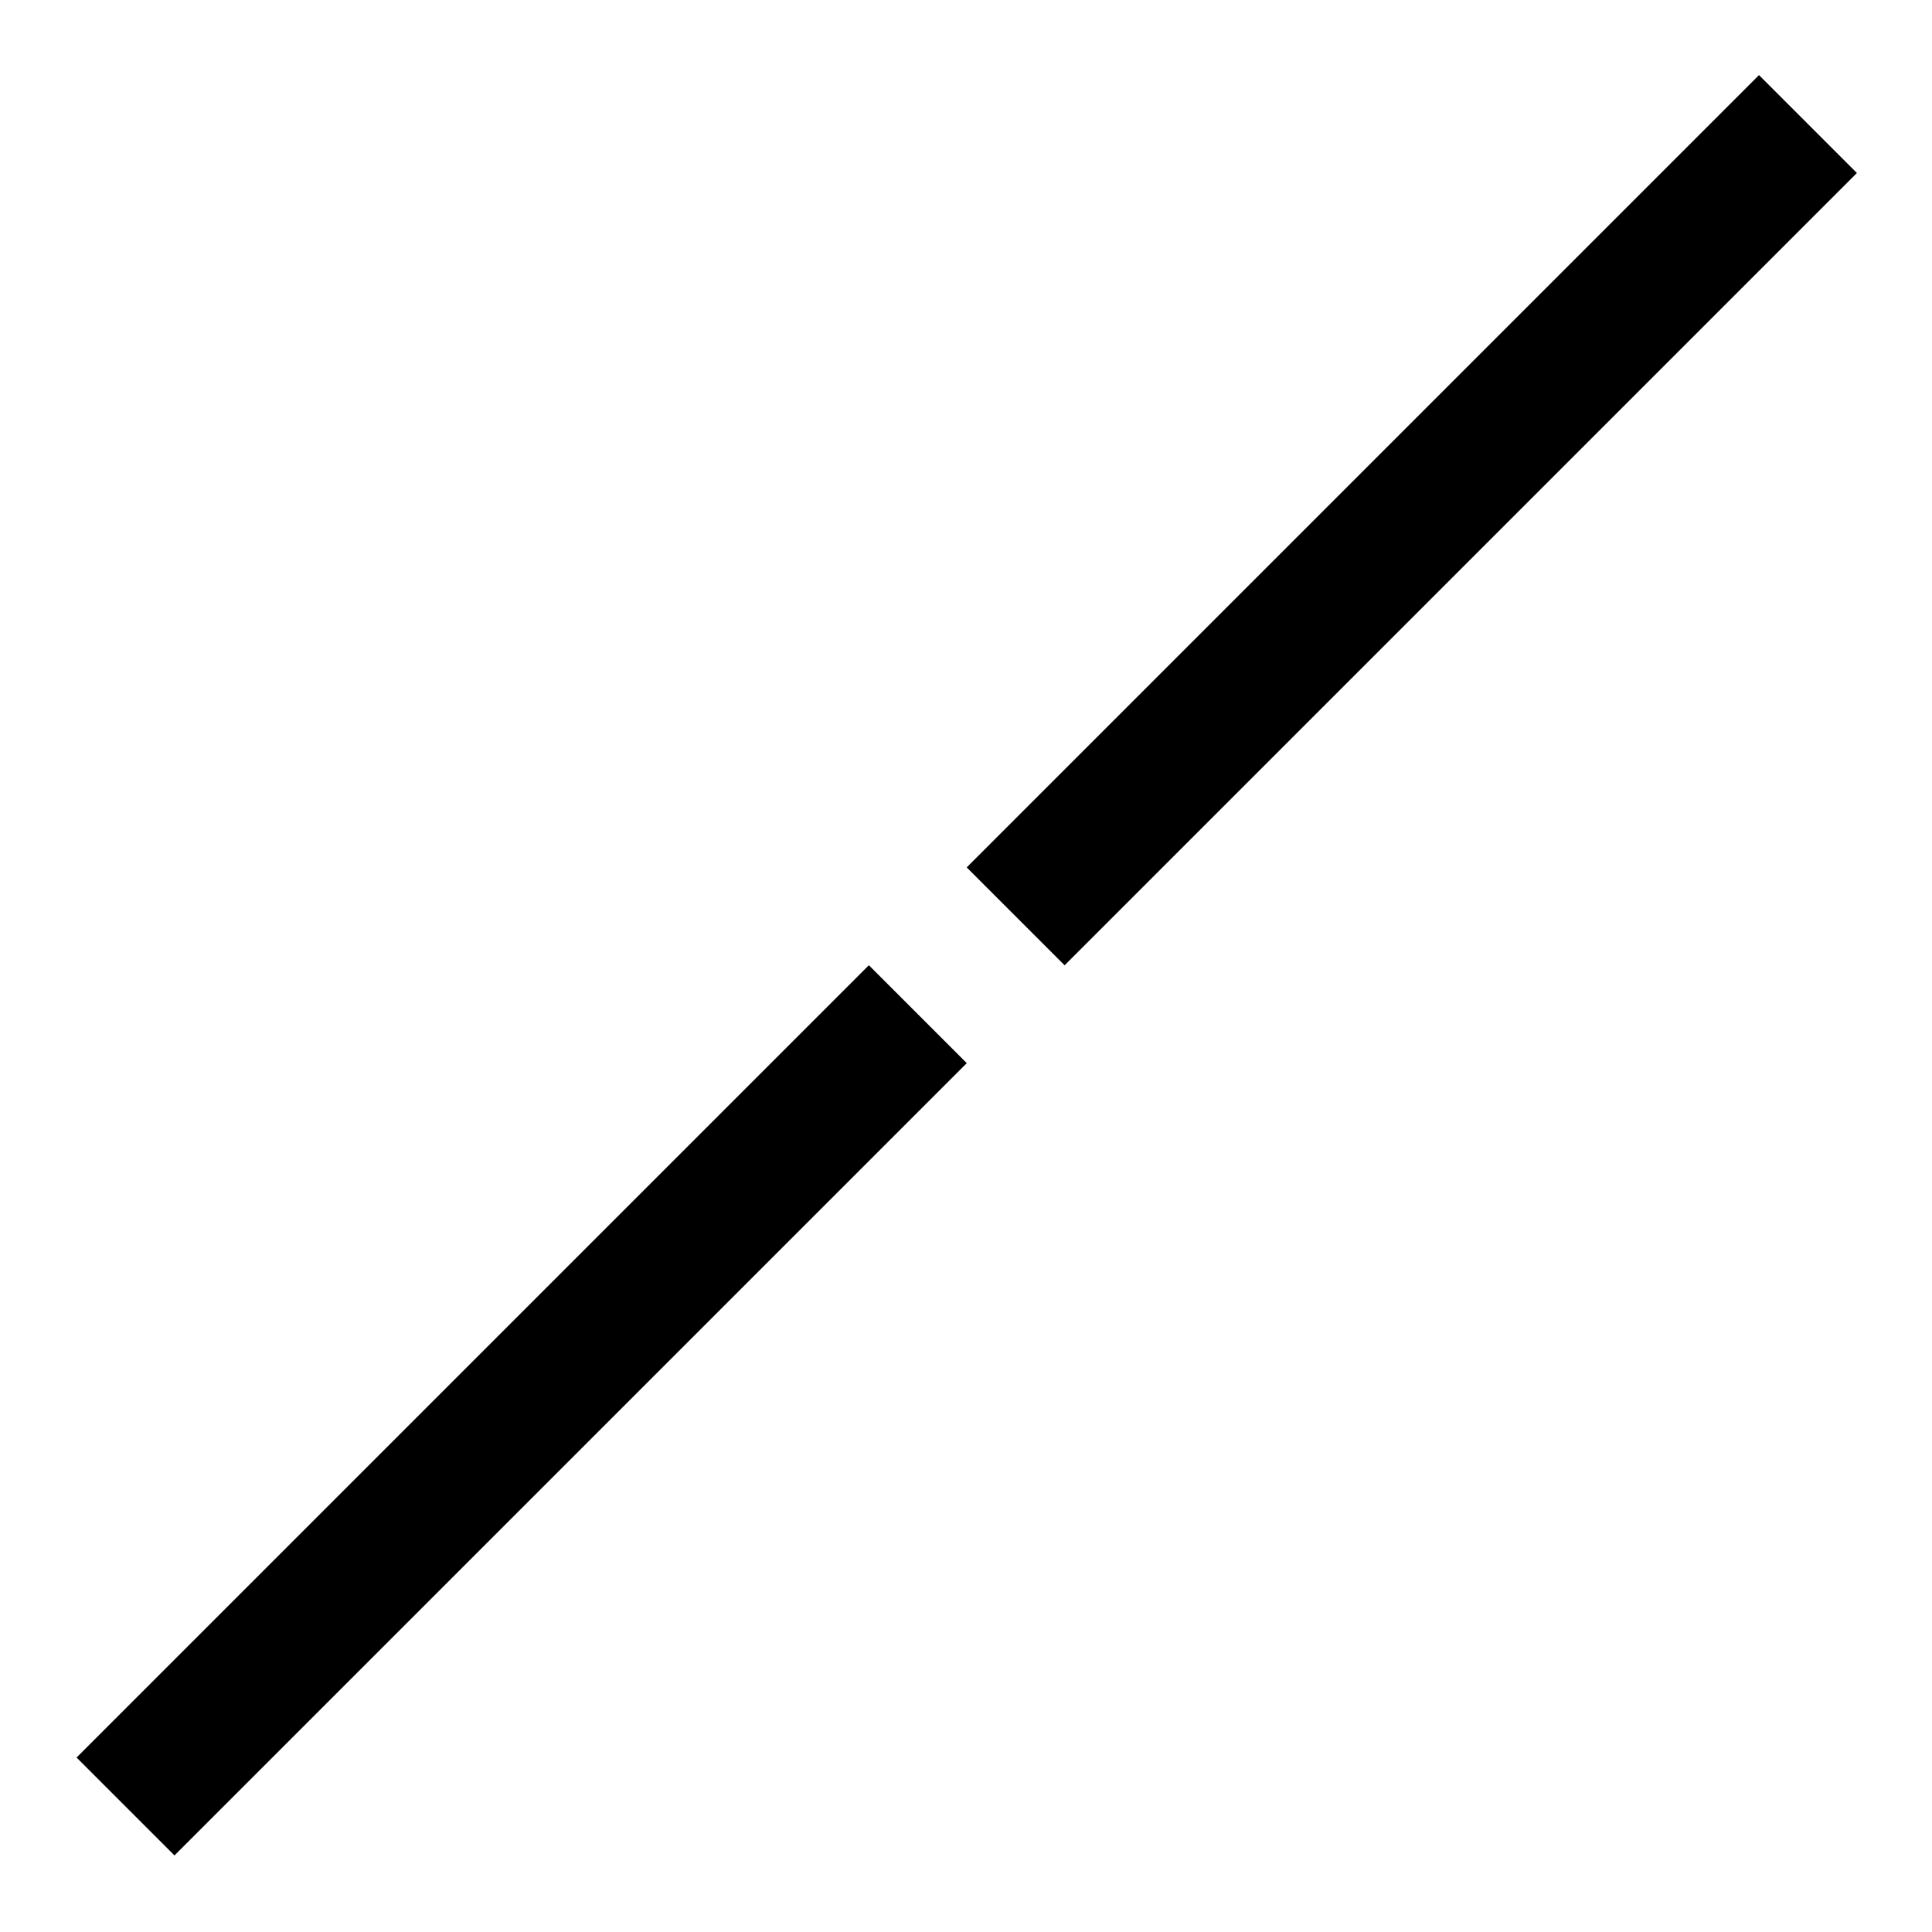 <?xml version="1.0" ?>
<svg xmlns="http://www.w3.org/2000/svg" width="130.825" height="130.825" viewBox="0 0 5.233 5.233">
  <path d="m0.34,4.893 l2.146,-2.146m0.265,-0.265 l2.146,-2.146" fill="#00000000" stroke-linejoin="miter" stroke-linecap="butt" stroke-width="0.375" stroke="#000000"/>
</svg>
